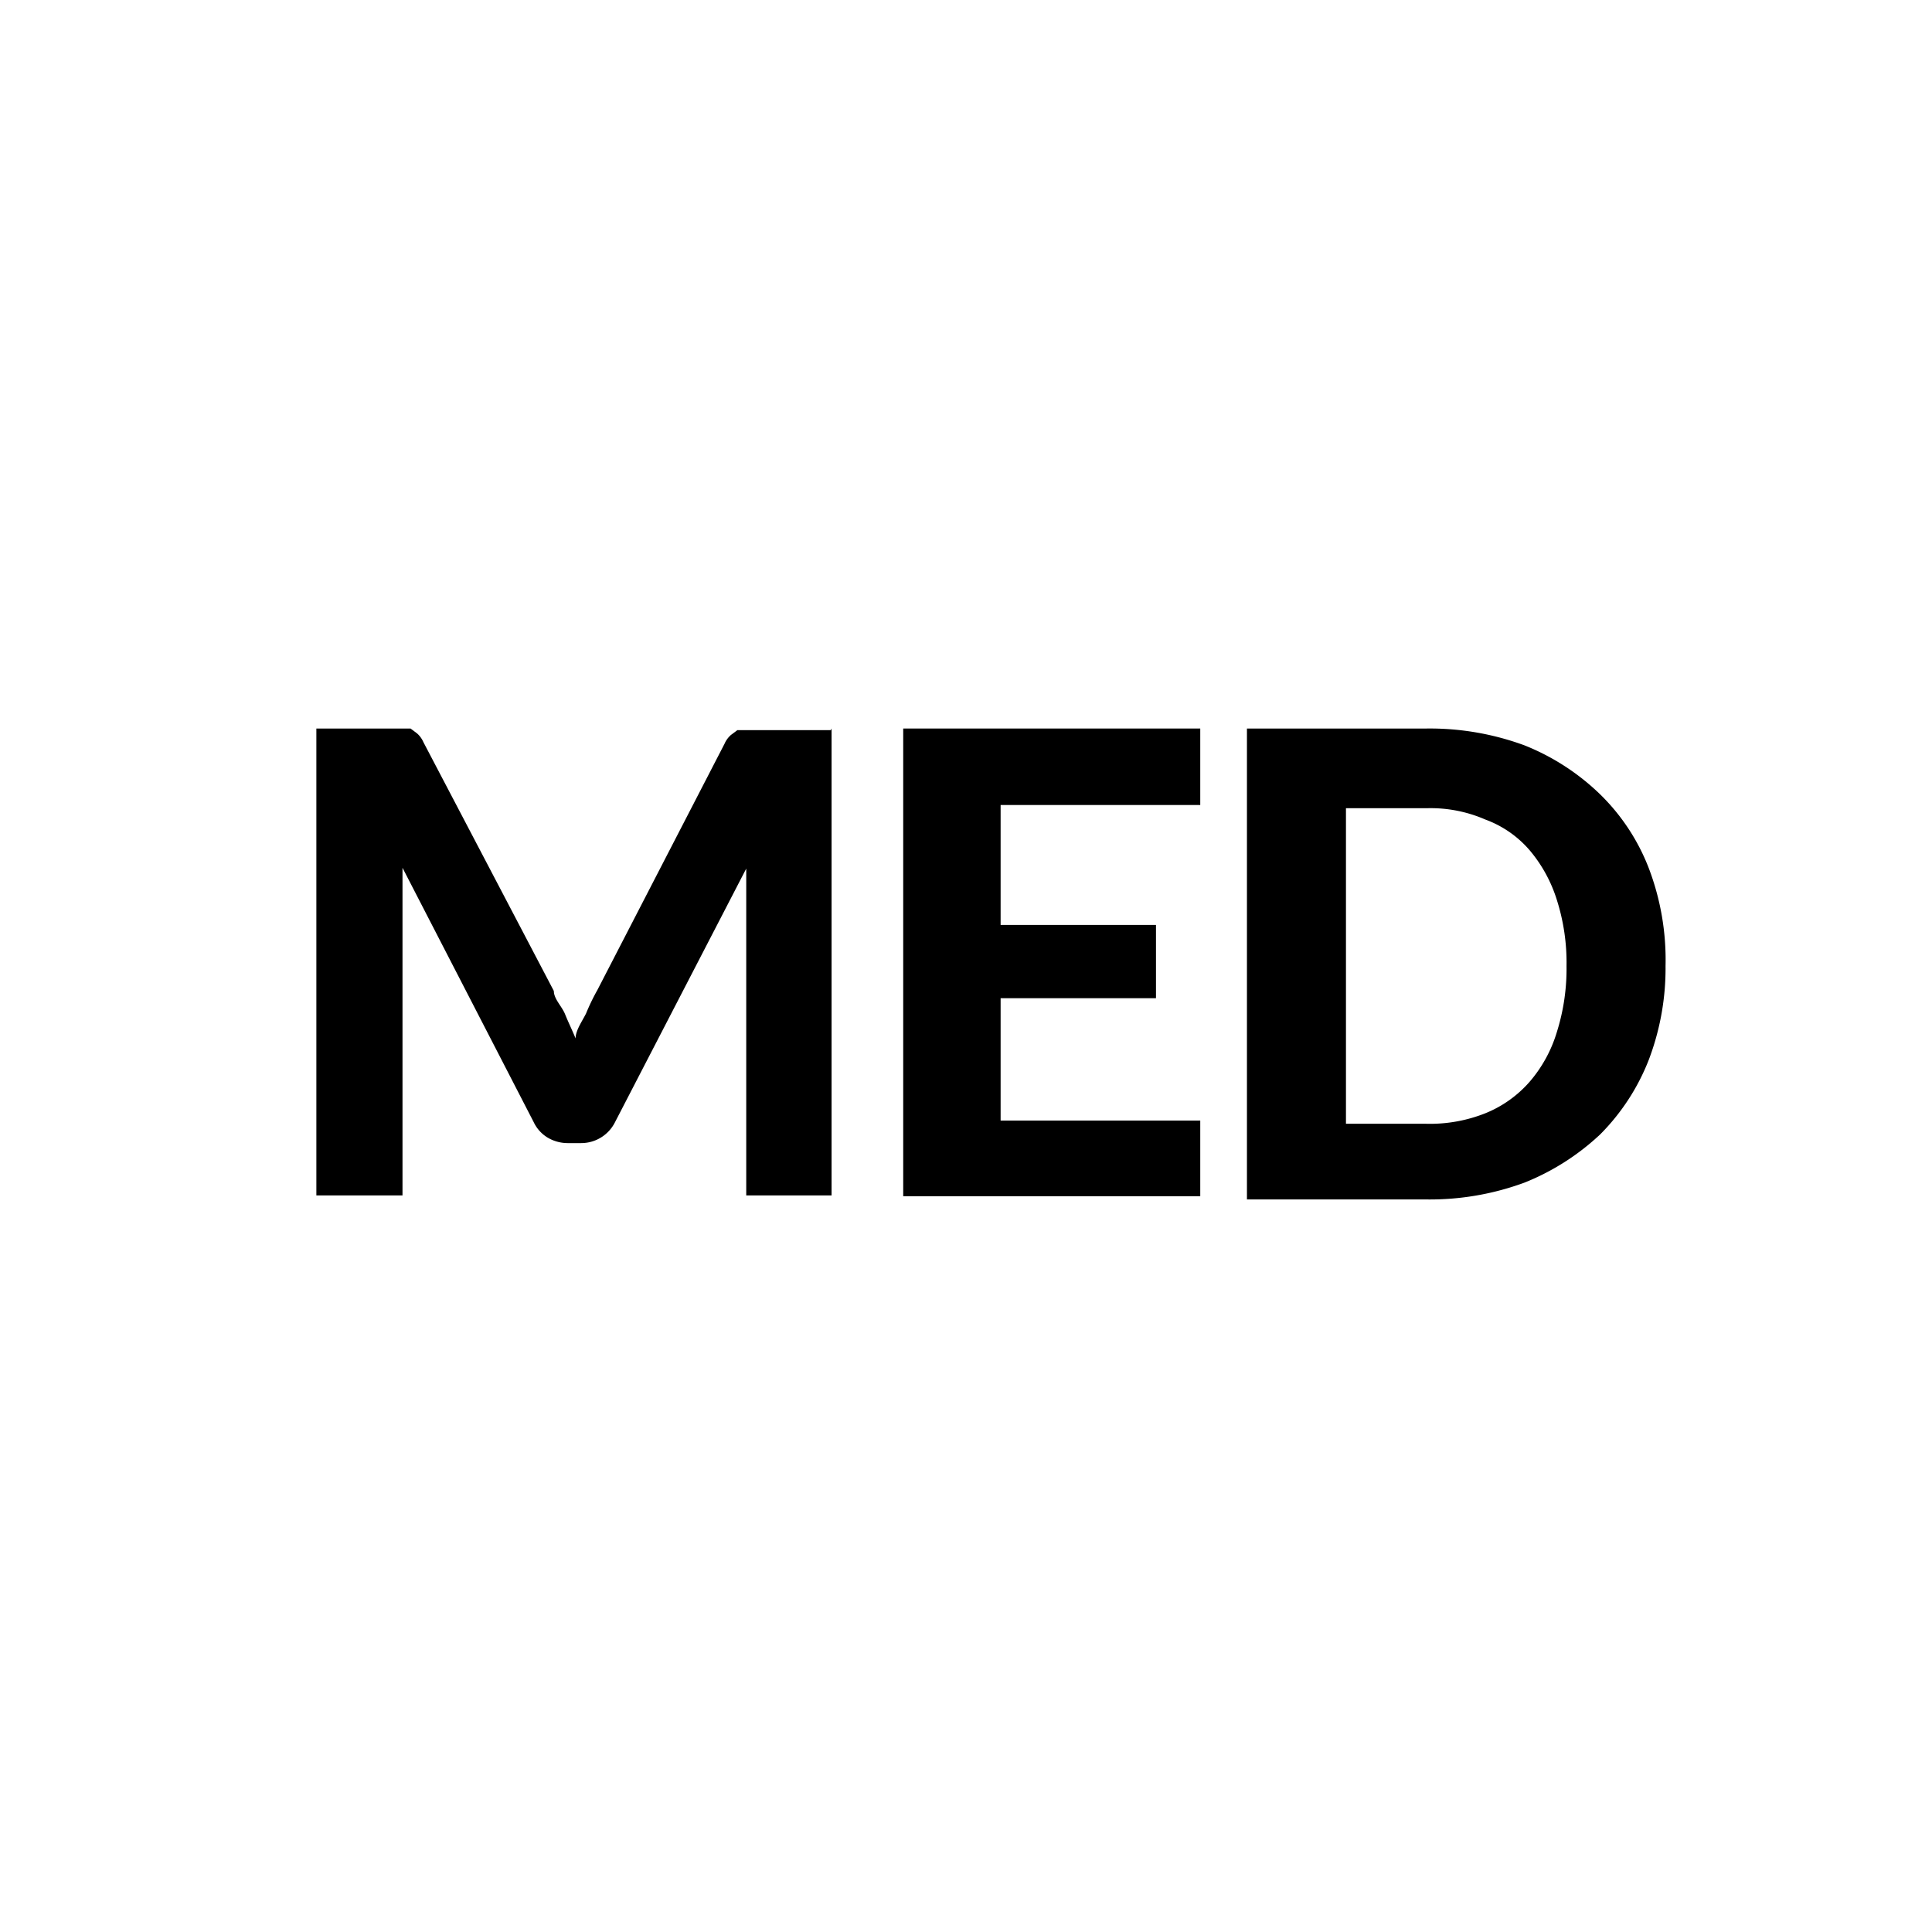 <svg xmlns="http://www.w3.org/2000/svg" width="24" height="24" viewBox="0 0 24 24"><title>quality-medium</title><path d="M10.33,9.05v5.8H9.27v-3.8c0-.09,0-.17,0-.26L7.64,13.94a.47.47,0,0,1-.42.26H7.05a.49.49,0,0,1-.25-.07.45.45,0,0,1-.17-.19L5,10.78c0,.09,0,.18,0,.27s0,.16,0,.24v3.56H3.93V9.05H5l.1,0,.08.06a.31.31,0,0,1,.08.11l1.62,3.09c0,.1.1.19.14.29s.09.2.13.3c0-.1.08-.21.13-.31a2.59,2.59,0,0,1,.14-.29L9,9.24a.31.31,0,0,1,.08-.11l.08-.06.11,0h1.05Z"/><path d="M12.43,10v1.49h1.93v.91H12.43v1.52h2.48v.94H11.22V9.05h3.69V10Z"/><path d="M20.69,12a3.2,3.2,0,0,1-.21,1.17,2.71,2.71,0,0,1-.6.92,3,3,0,0,1-.94.6,3.4,3.4,0,0,1-1.22.21H15.49V9.05h2.23a3.4,3.4,0,0,1,1.22.21,2.88,2.88,0,0,1,.94.61,2.58,2.58,0,0,1,.6.91A3.2,3.2,0,0,1,20.69,12Zm-1.23,0a2.57,2.57,0,0,0-.12-.82,1.77,1.77,0,0,0-.34-.62,1.33,1.33,0,0,0-.55-.38,1.7,1.7,0,0,0-.73-.14h-1v3.92h1a1.86,1.86,0,0,0,.73-.13,1.45,1.45,0,0,0,.55-.39,1.69,1.69,0,0,0,.34-.62A2.62,2.62,0,0,0,19.46,12Z"/></svg>